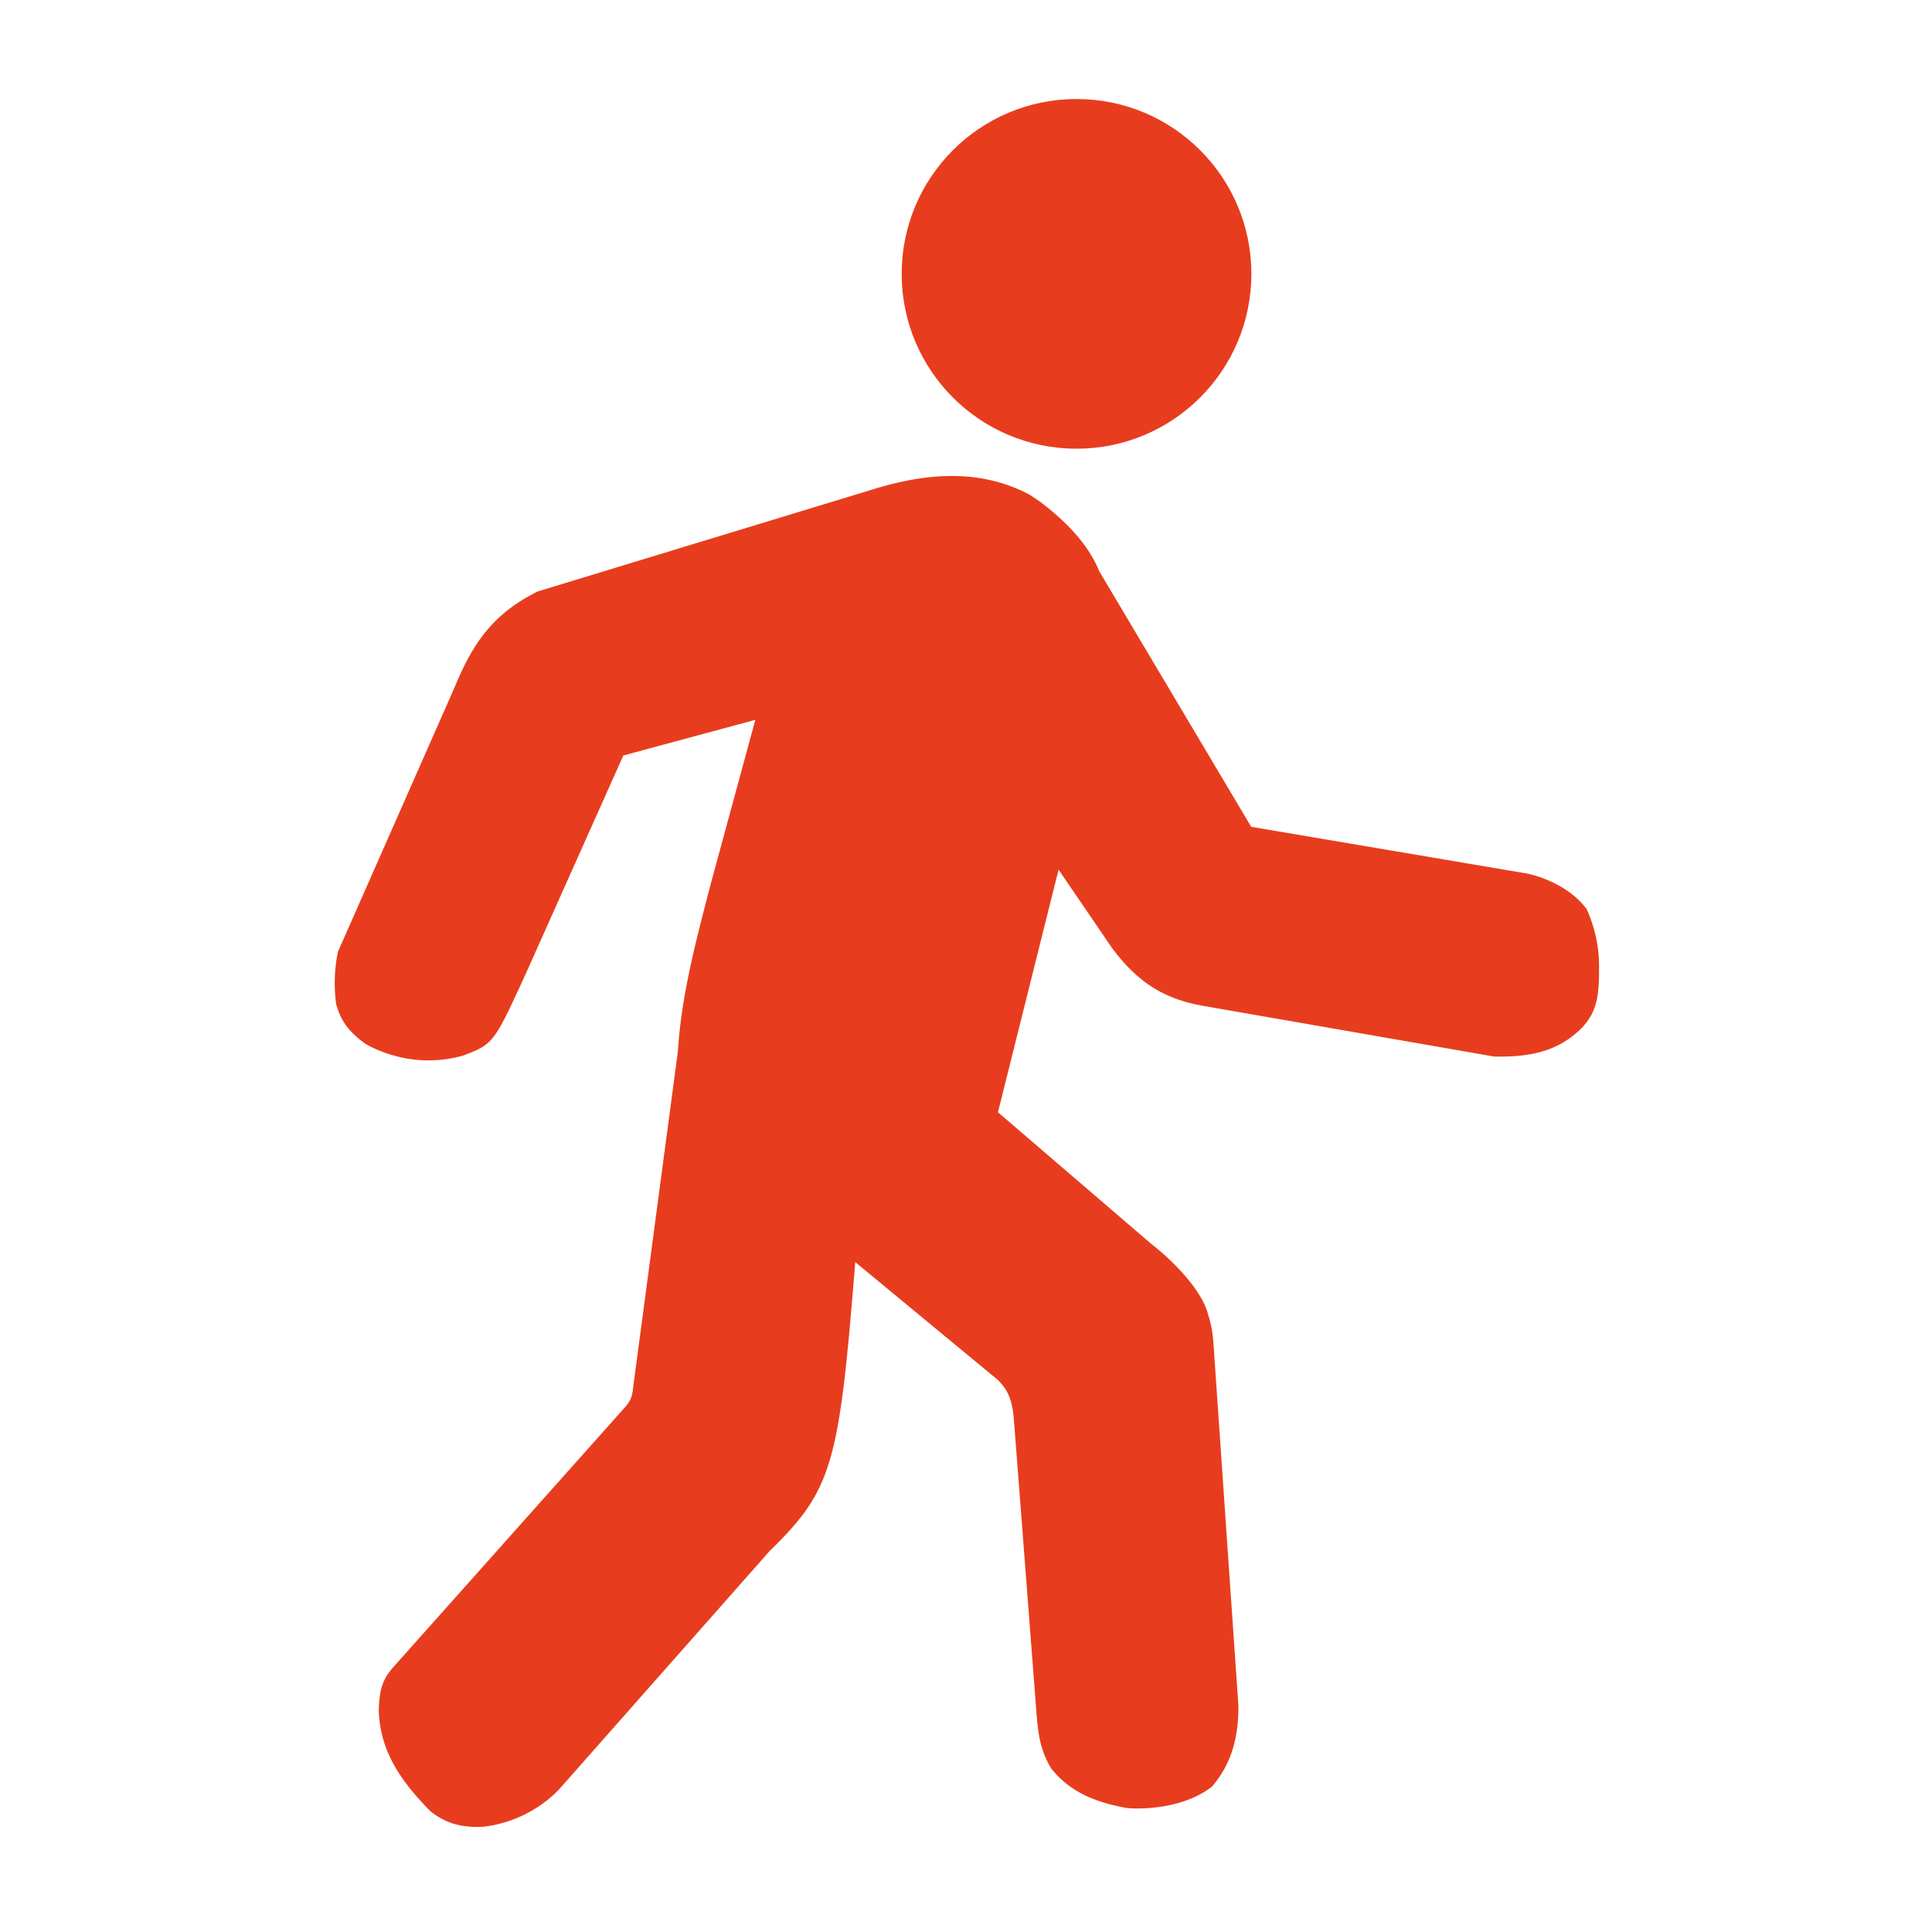 <svg width="24" height="24" fill="none" xmlns="http://www.w3.org/2000/svg"><path d="M13.652 7.089c-.144-.35-.434-.629-.723-.85l-.133-.09c-.624-.335-1.302-.271-1.952-.07L6.68 7.347c-.55.274-.802.632-1.031 1.187l-1.451 3.289a1.92 1.92 0 0 0-.022.65c.061.229.184.368.376.502.372.2.8.253 1.207.136.374-.145.374-.145.79-1.054l1.194-2.672 1.64-.443-.56 2.06c-.175.68-.358 1.353-.402 2.058l-.55 4.13c-.015.127-.018.194-.106.29l-2.858 3.206c-.169.183-.193.316-.202.565.017.518.289.89.645 1.252.205.159.402.203.658.189.371-.043.74-.23.985-.518l2.567-2.906c.786-.766.864-1.086 1.064-3.59l1.768 1.461c.137.133.175.258.199.446l.287 3.727c.021.249.05.442.183.66.241.3.561.418.931.487.214.022.727 0 1.064-.266.25-.29.33-.628.328-1.003l-.3-4.356c-.01-.17-.018-.328-.073-.49-.077-.338-.497-.728-.698-.882l-1.916-1.645.753-3.014.665.975c.31.414.63.63 1.141.719l3.606.628c.403.006.755-.044 1.058-.327.199-.189.235-.383.243-.647l.001-.107a1.734 1.734 0 0 0-.155-.753c-.23-.303-.623-.425-.79-.448l-3.376-.572-1.892-3.182Z" fill="#E73D1E"/><circle cx="13.373" cy="3.402" r="2.172" fill="#E73D1E"/></svg>